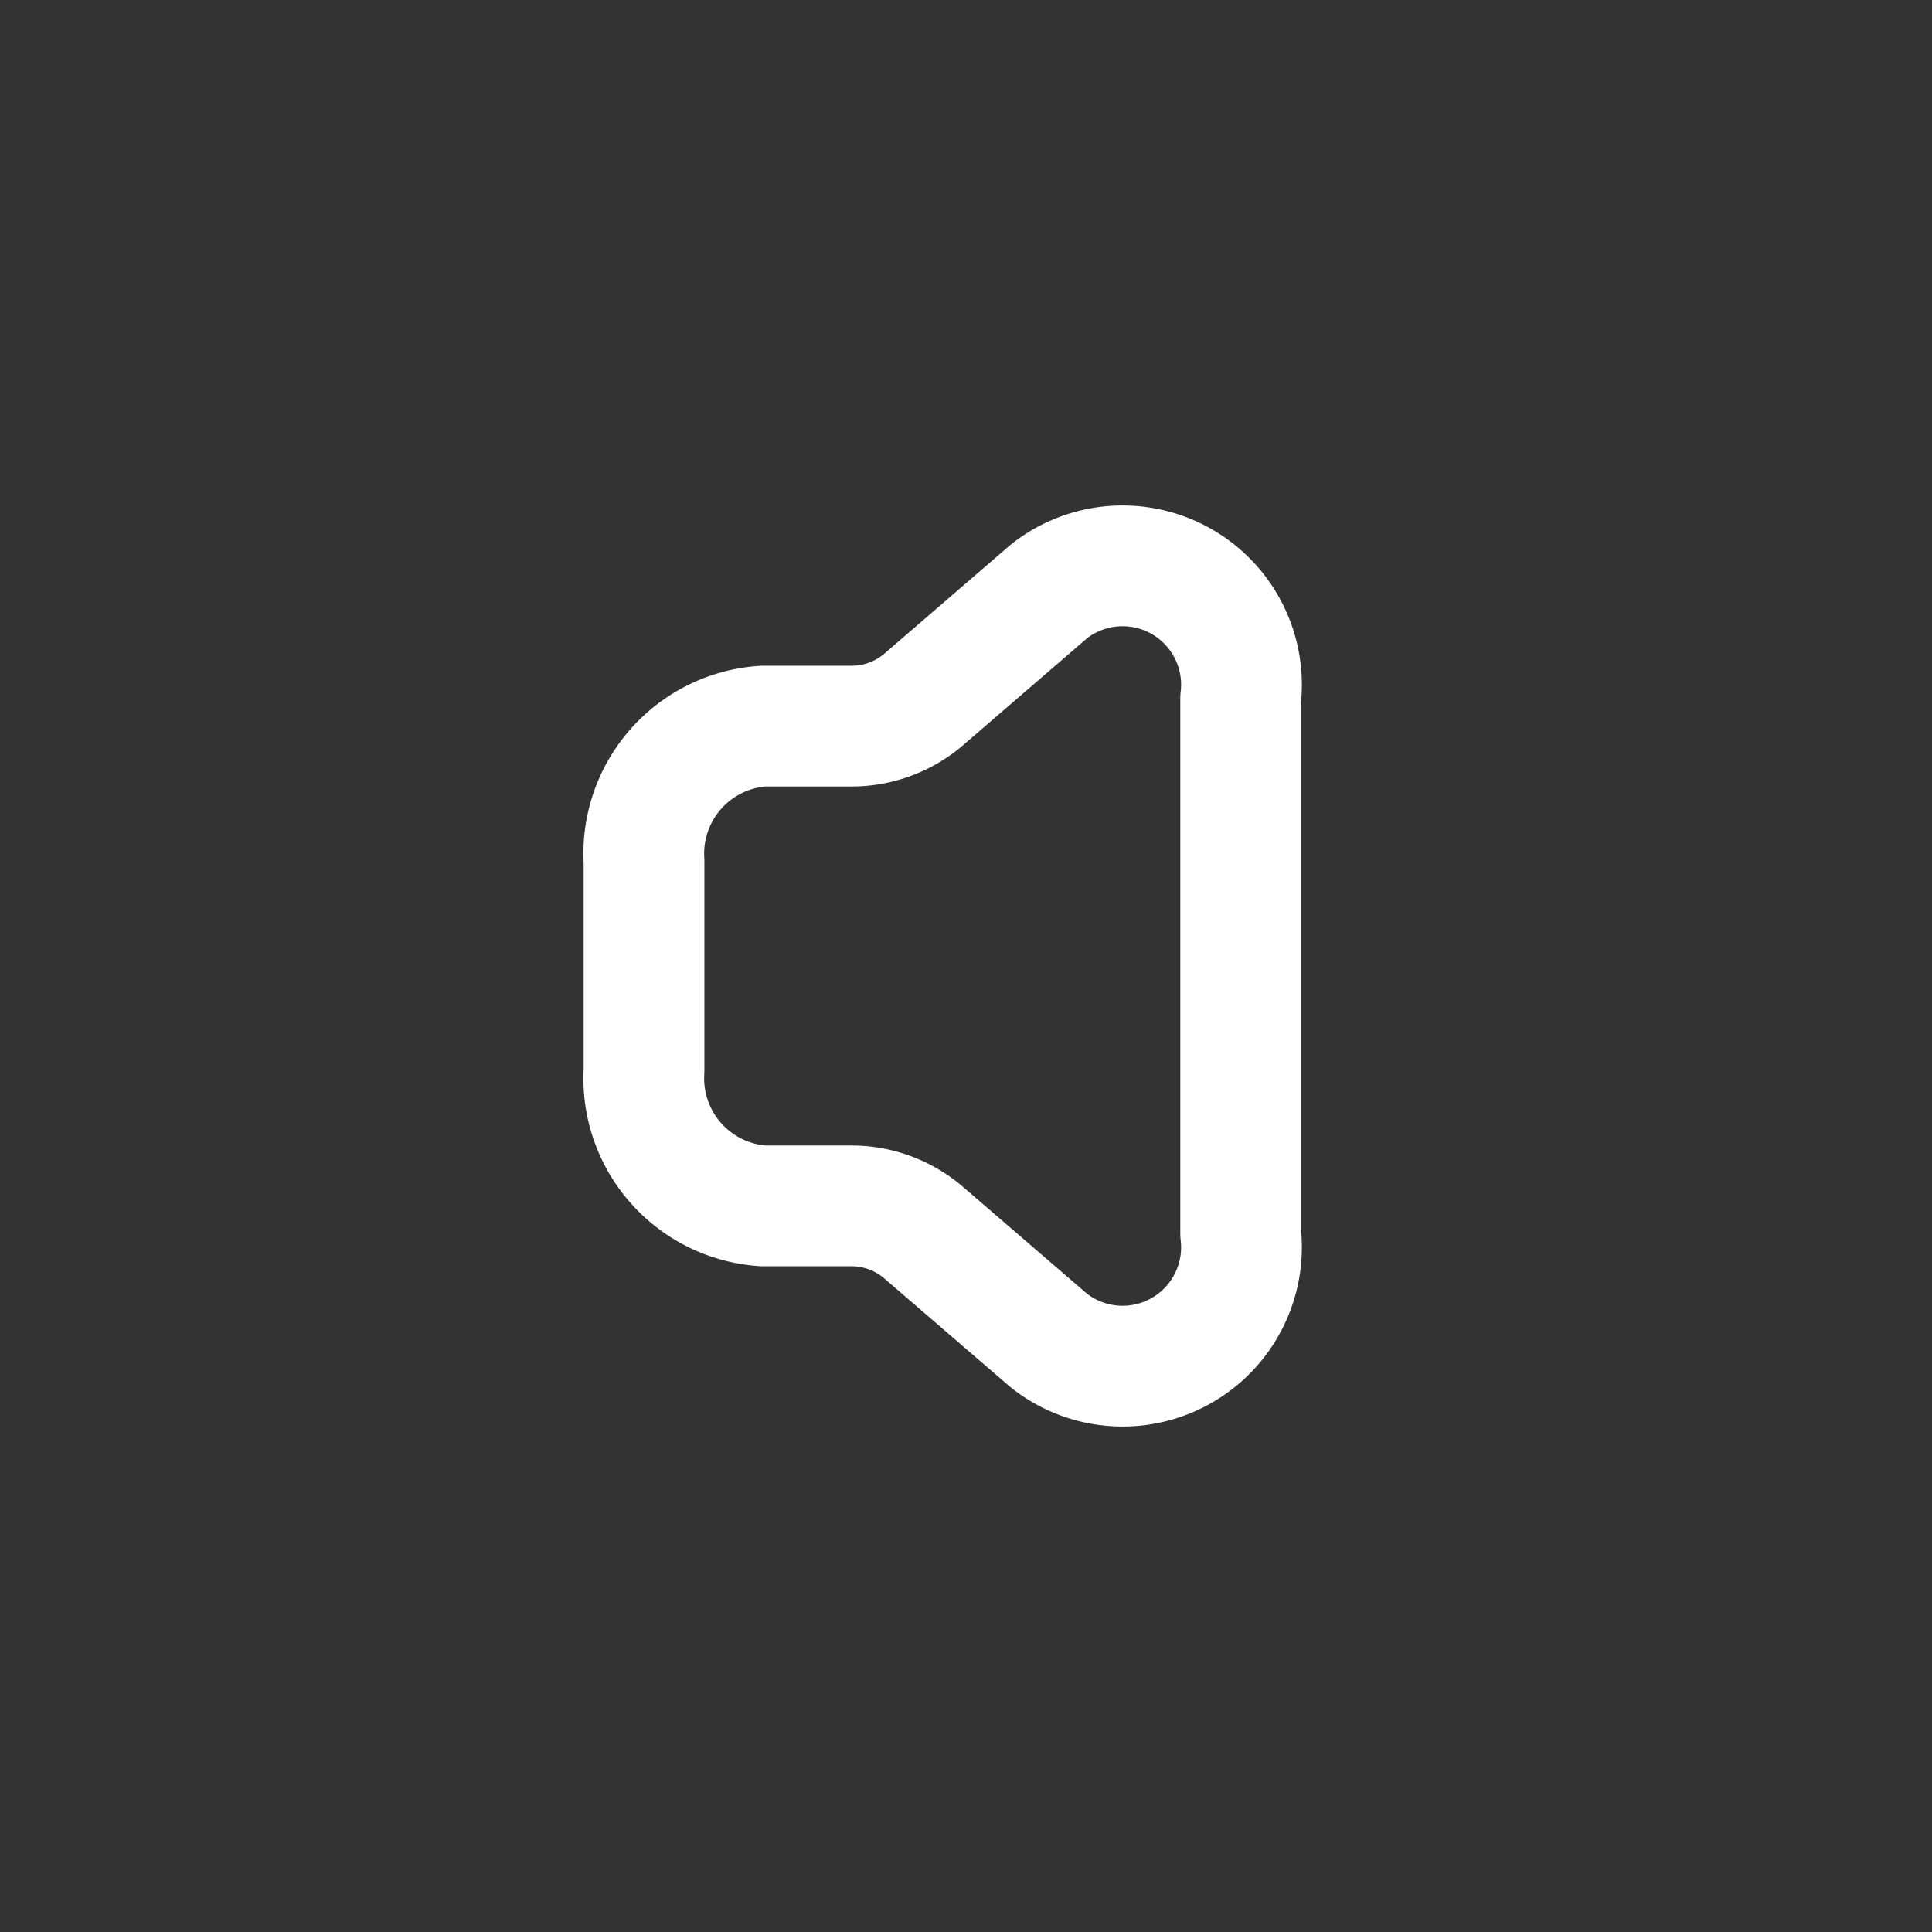 <svg id="Xnix_Line_Vol_Zero" data-name="Xnix/Line/Vol Zero" xmlns="http://www.w3.org/2000/svg" width="24" height="24" viewBox="0 0 24 24">
  <rect x="0" y="0" width="24" height="24" fill="#333333" stroke="none"/>
  <path id="Vector" d="M1.482,7.98A1.588,1.588,0,0,1,0,6.3V3.7A1.588,1.588,0,0,1,1.482,2.02H2.588a1.375,1.375,0,0,0,.9-.343L5.031.346A1.477,1.477,0,0,1,7.412,1.679V8.321A1.477,1.477,0,0,1,5.031,9.654L3.486,8.323a1.375,1.375,0,0,0-.9-.343Z" transform="translate(8 7)" fill="none" stroke="#fff" stroke-linecap="round" stroke-linejoin="round" stroke-width="1.5"/>
</svg>
